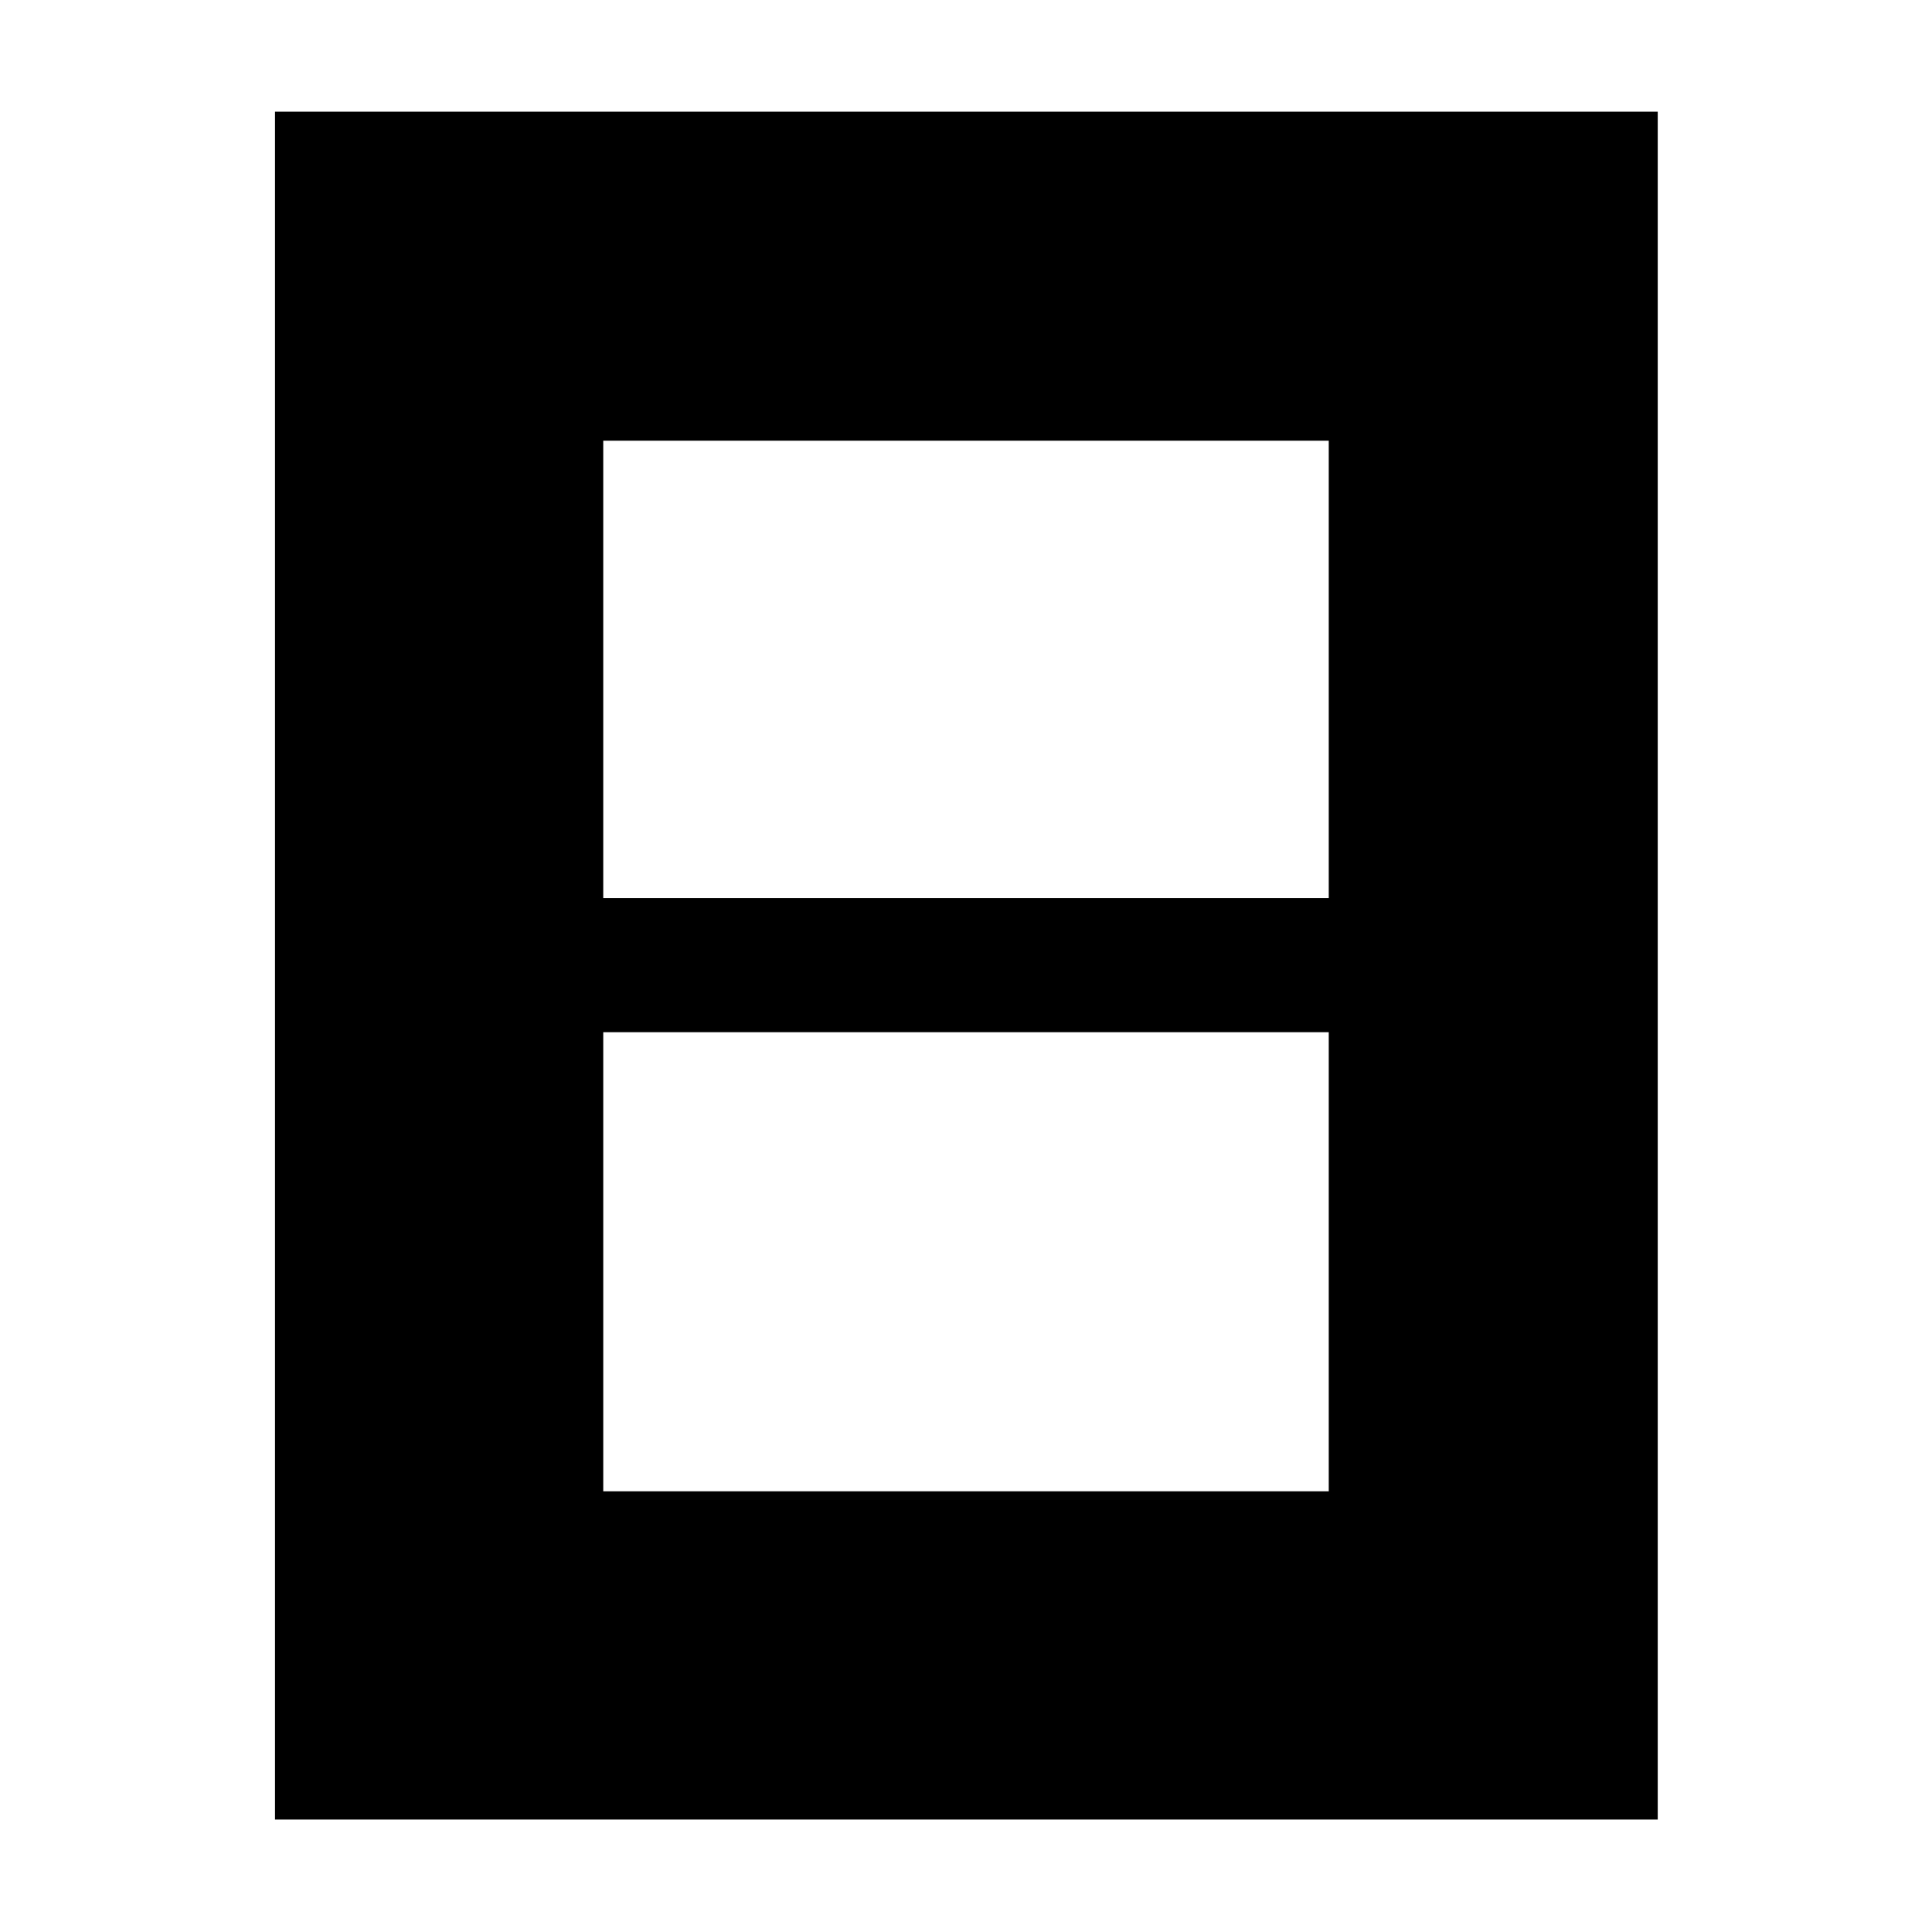 <svg xmlns="http://www.w3.org/2000/svg" height="40" viewBox="0 -960 960 960" width="40"><path d="M299.75-218.98h360.5V-447.1h-360.5v228.12Zm0-294.79h360.5v-227.25h-360.5v227.25ZM136.65-55.88v-848.61h687.07v848.61H136.65Z"/></svg>